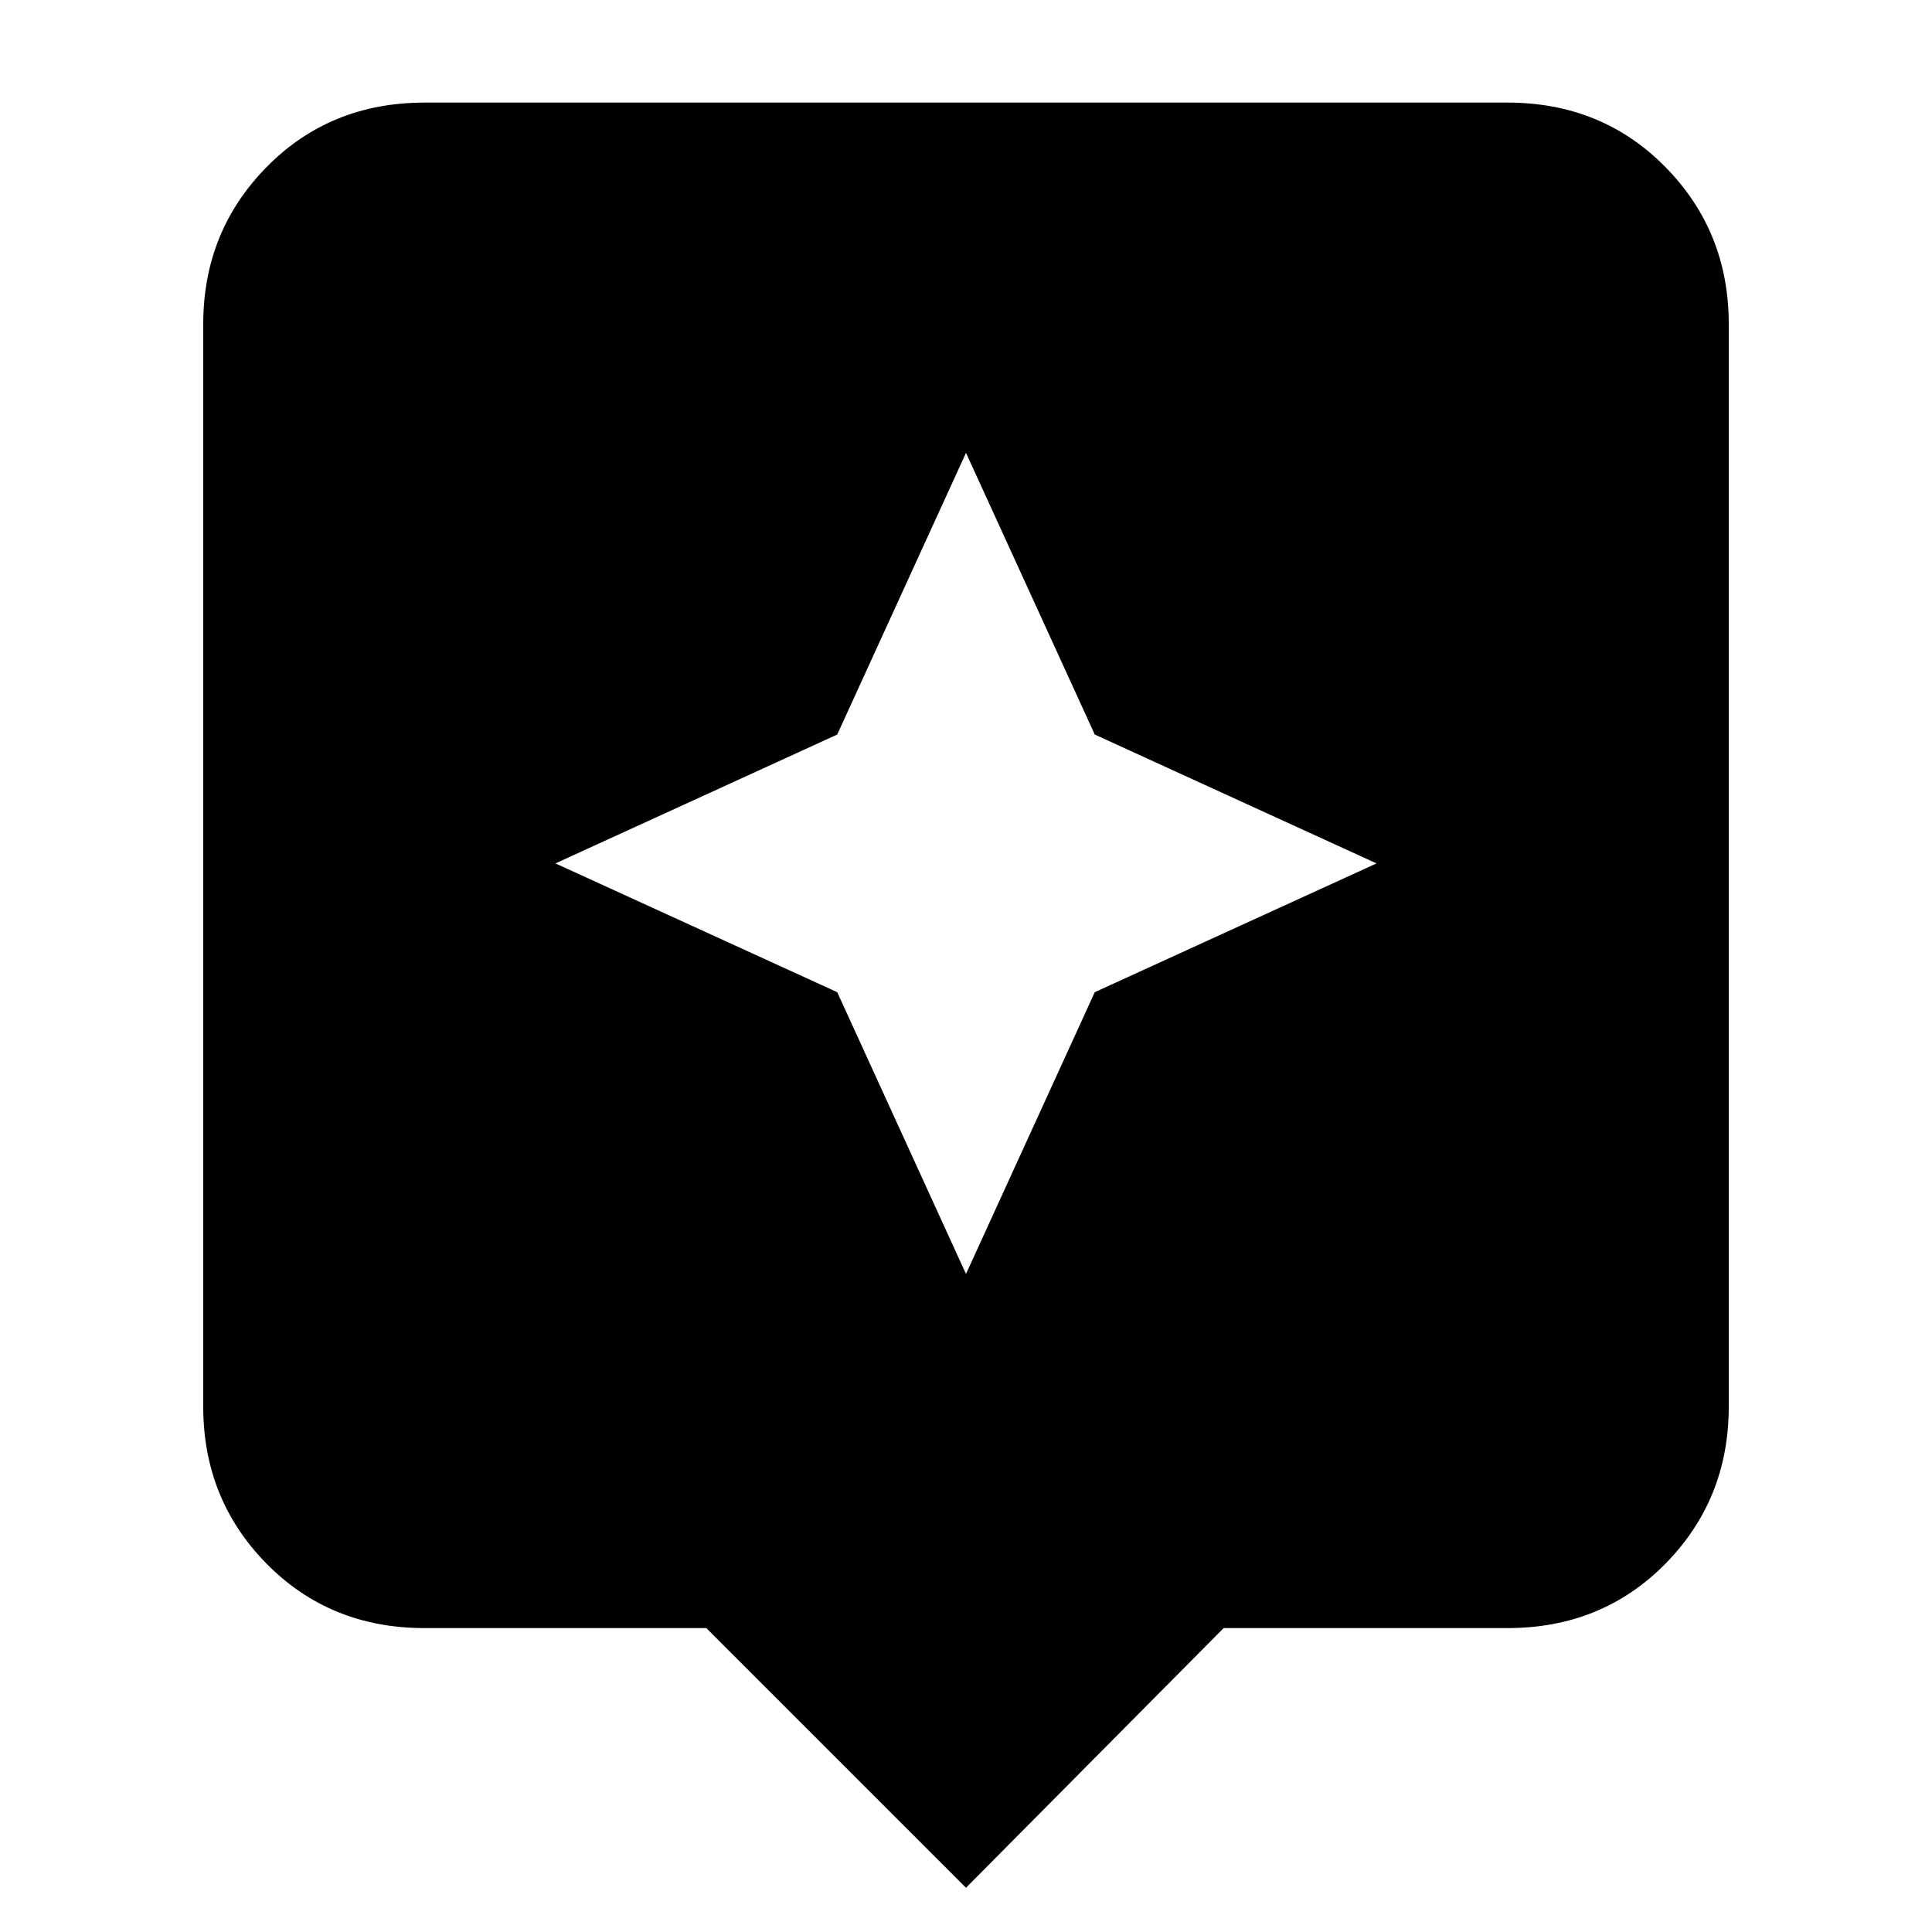 <svg xmlns="http://www.w3.org/2000/svg" height="20" width="20"><path d="M10 19.542 7.312 16.854H4.396Q3.417 16.854 2.76 16.188Q2.104 15.521 2.104 14.562V3.354Q2.104 2.396 2.76 1.729Q3.417 1.062 4.396 1.062H15.604Q16.583 1.062 17.24 1.729Q17.896 2.396 17.896 3.354V14.562Q17.896 15.521 17.24 16.188Q16.583 16.854 15.604 16.854H12.667ZM11.333 10.271 14.25 8.938 11.333 7.604 10 4.688 8.667 7.604 5.75 8.938 8.667 10.271 10 13.188Z"/></svg>